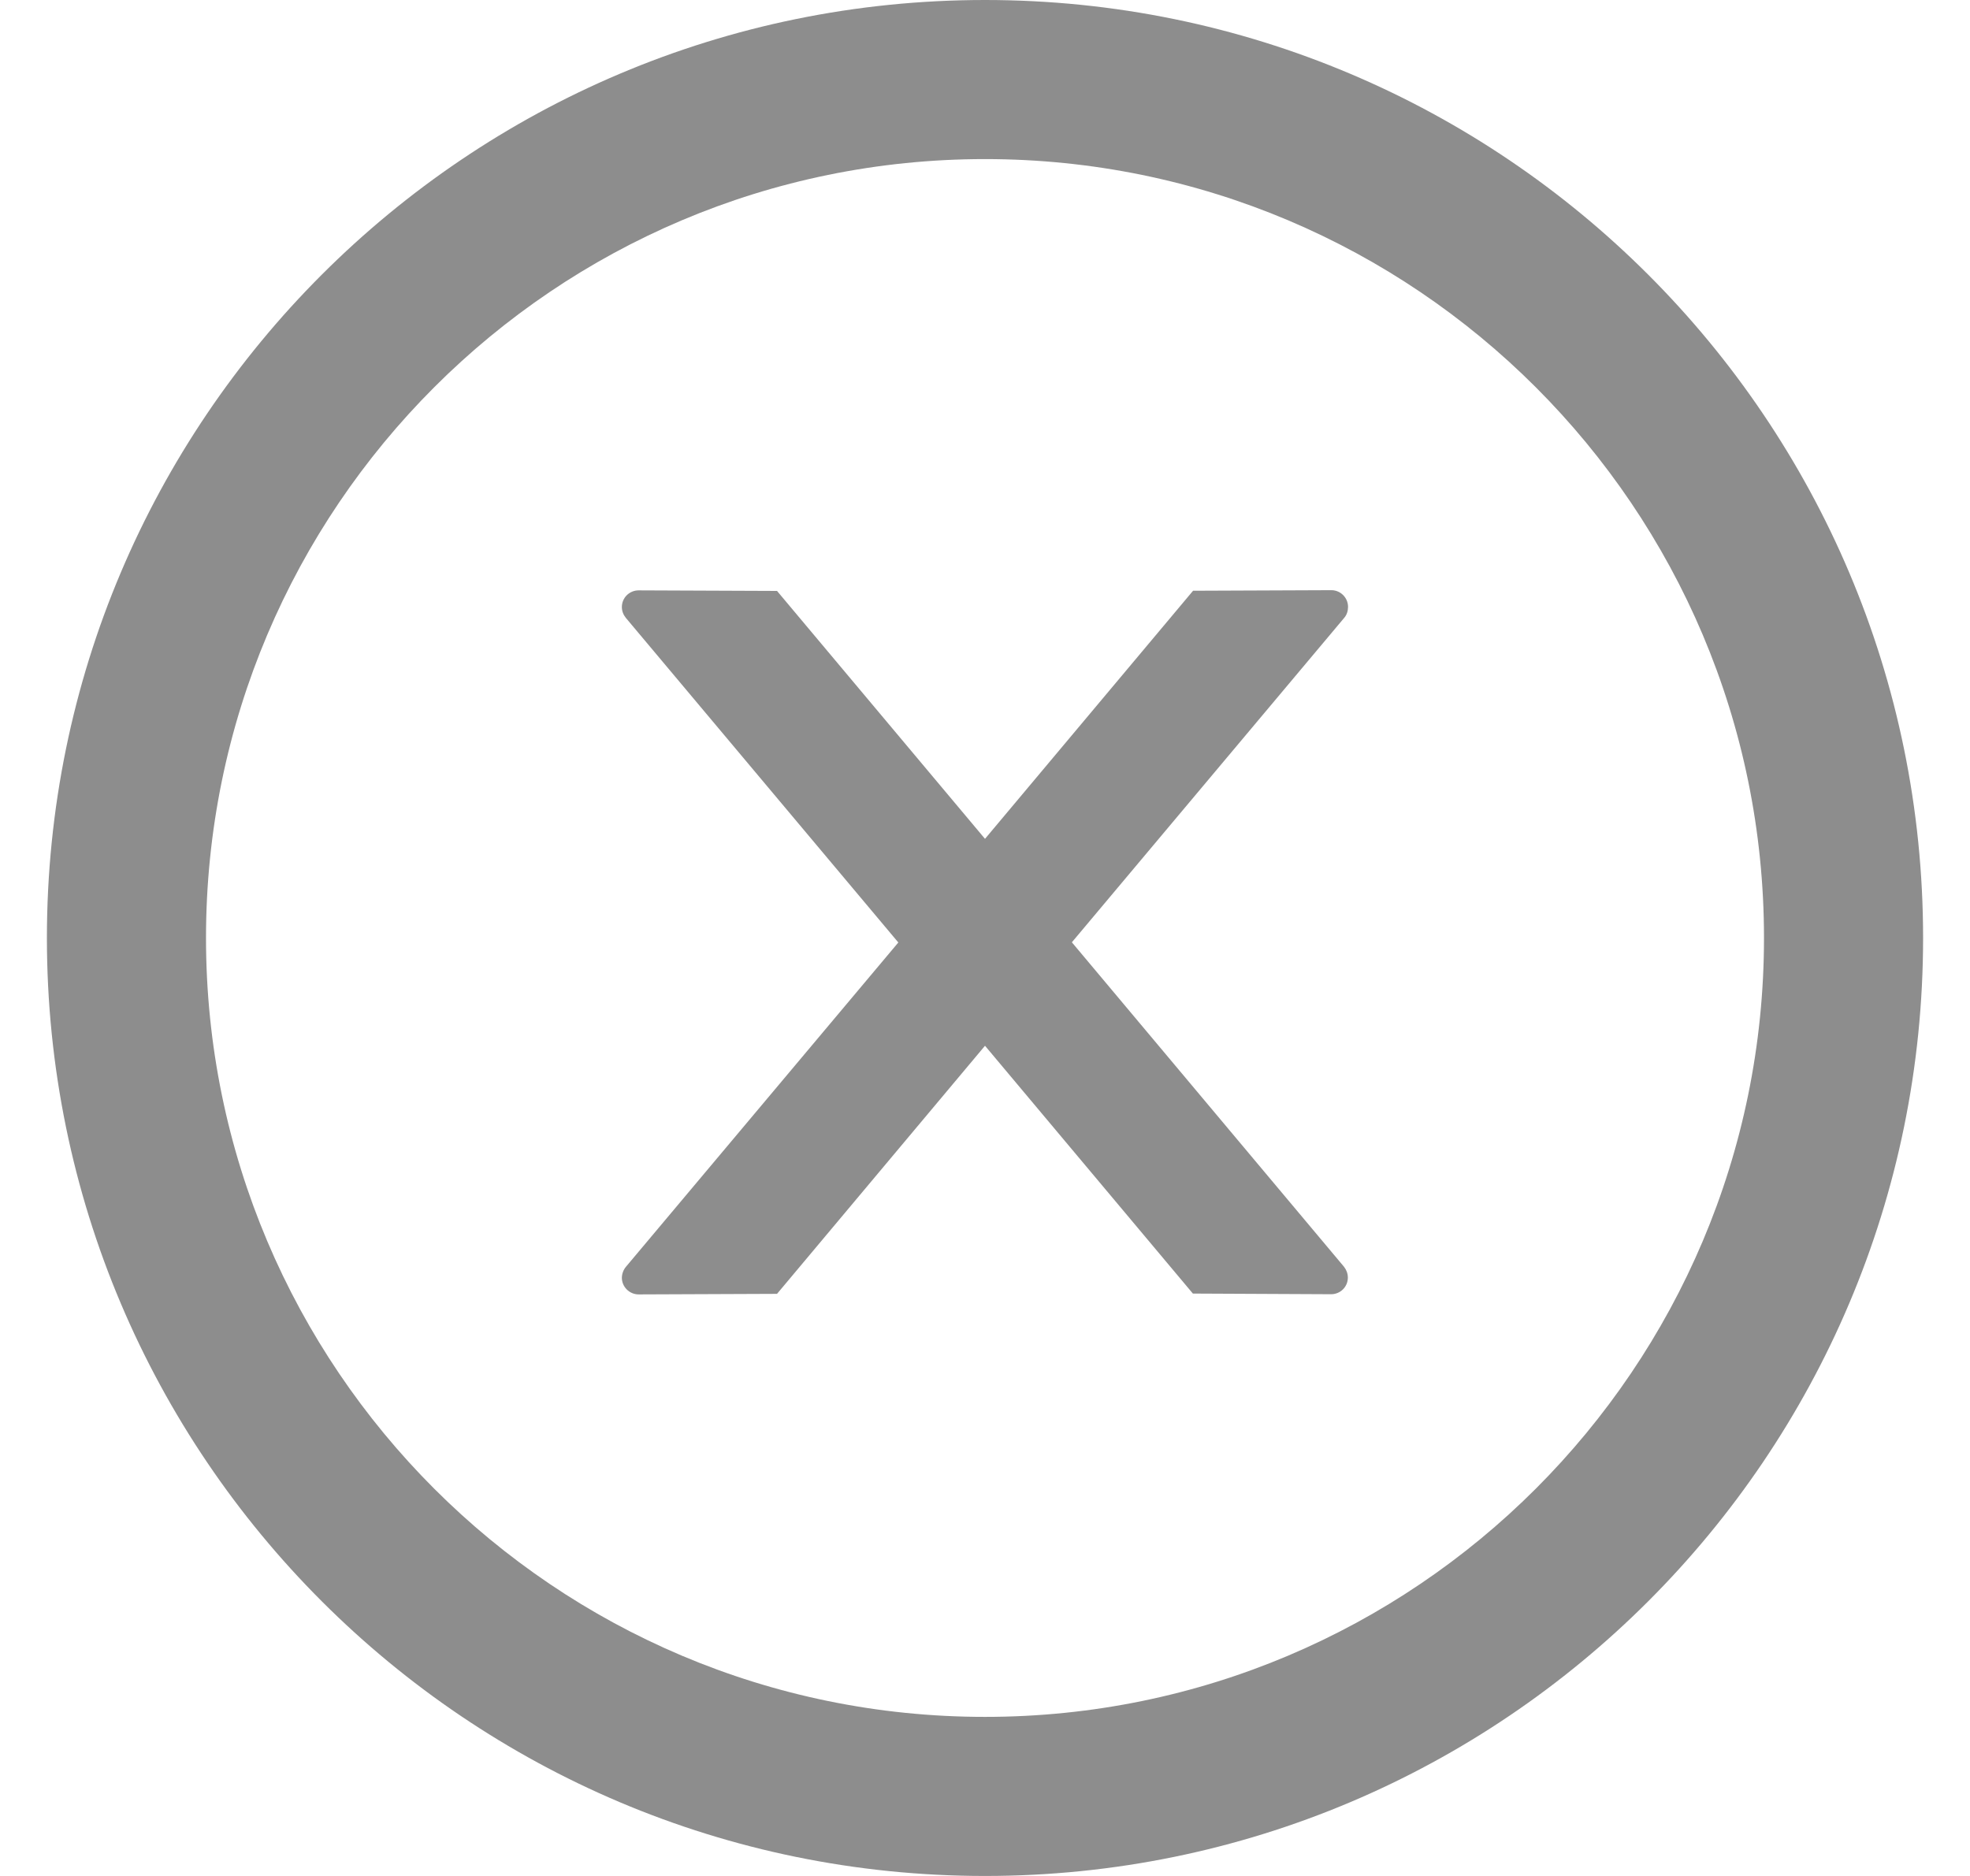 <svg width="21" height="20" viewBox="0 0 21 20" fill="none" xmlns="http://www.w3.org/2000/svg">
<g clip-path="url(#clip0_5242_45684)">
<path d="M14.37 6.47C14.37 6.372 14.29 6.292 14.192 6.292L12.718 6.298L10.5 8.943L8.283 6.3L6.808 6.294C6.71 6.294 6.629 6.372 6.629 6.472C6.629 6.515 6.645 6.555 6.672 6.588L9.576 10.048L6.672 13.506C6.645 13.539 6.63 13.579 6.629 13.622C6.629 13.72 6.71 13.8 6.808 13.8L8.283 13.794L10.5 11.149L12.716 13.791L14.189 13.798C14.288 13.798 14.368 13.72 14.368 13.62C14.368 13.577 14.352 13.537 14.326 13.504L11.426 10.046L14.33 6.586C14.357 6.555 14.37 6.512 14.37 6.47Z" fill="#8D8D8D"/>
<path d="M10.5 0C4.978 0 0.5 4.478 0.5 10C0.5 15.522 4.978 20 10.5 20C16.022 20 20.5 15.522 20.5 10C20.5 4.478 16.022 0 10.5 0ZM10.5 18.304C5.915 18.304 2.196 14.585 2.196 10C2.196 5.415 5.915 1.696 10.5 1.696C15.085 1.696 18.804 5.415 18.804 10C18.804 14.585 15.085 18.304 10.5 18.304Z" fill="#8D8D8D"/>
</g>
<defs>
<clipPath id="clip0_5242_45684">
<rect width="20" height="20" fill="white" transform="translate(0.5)"/>
</clipPath>
</defs>
</svg>
